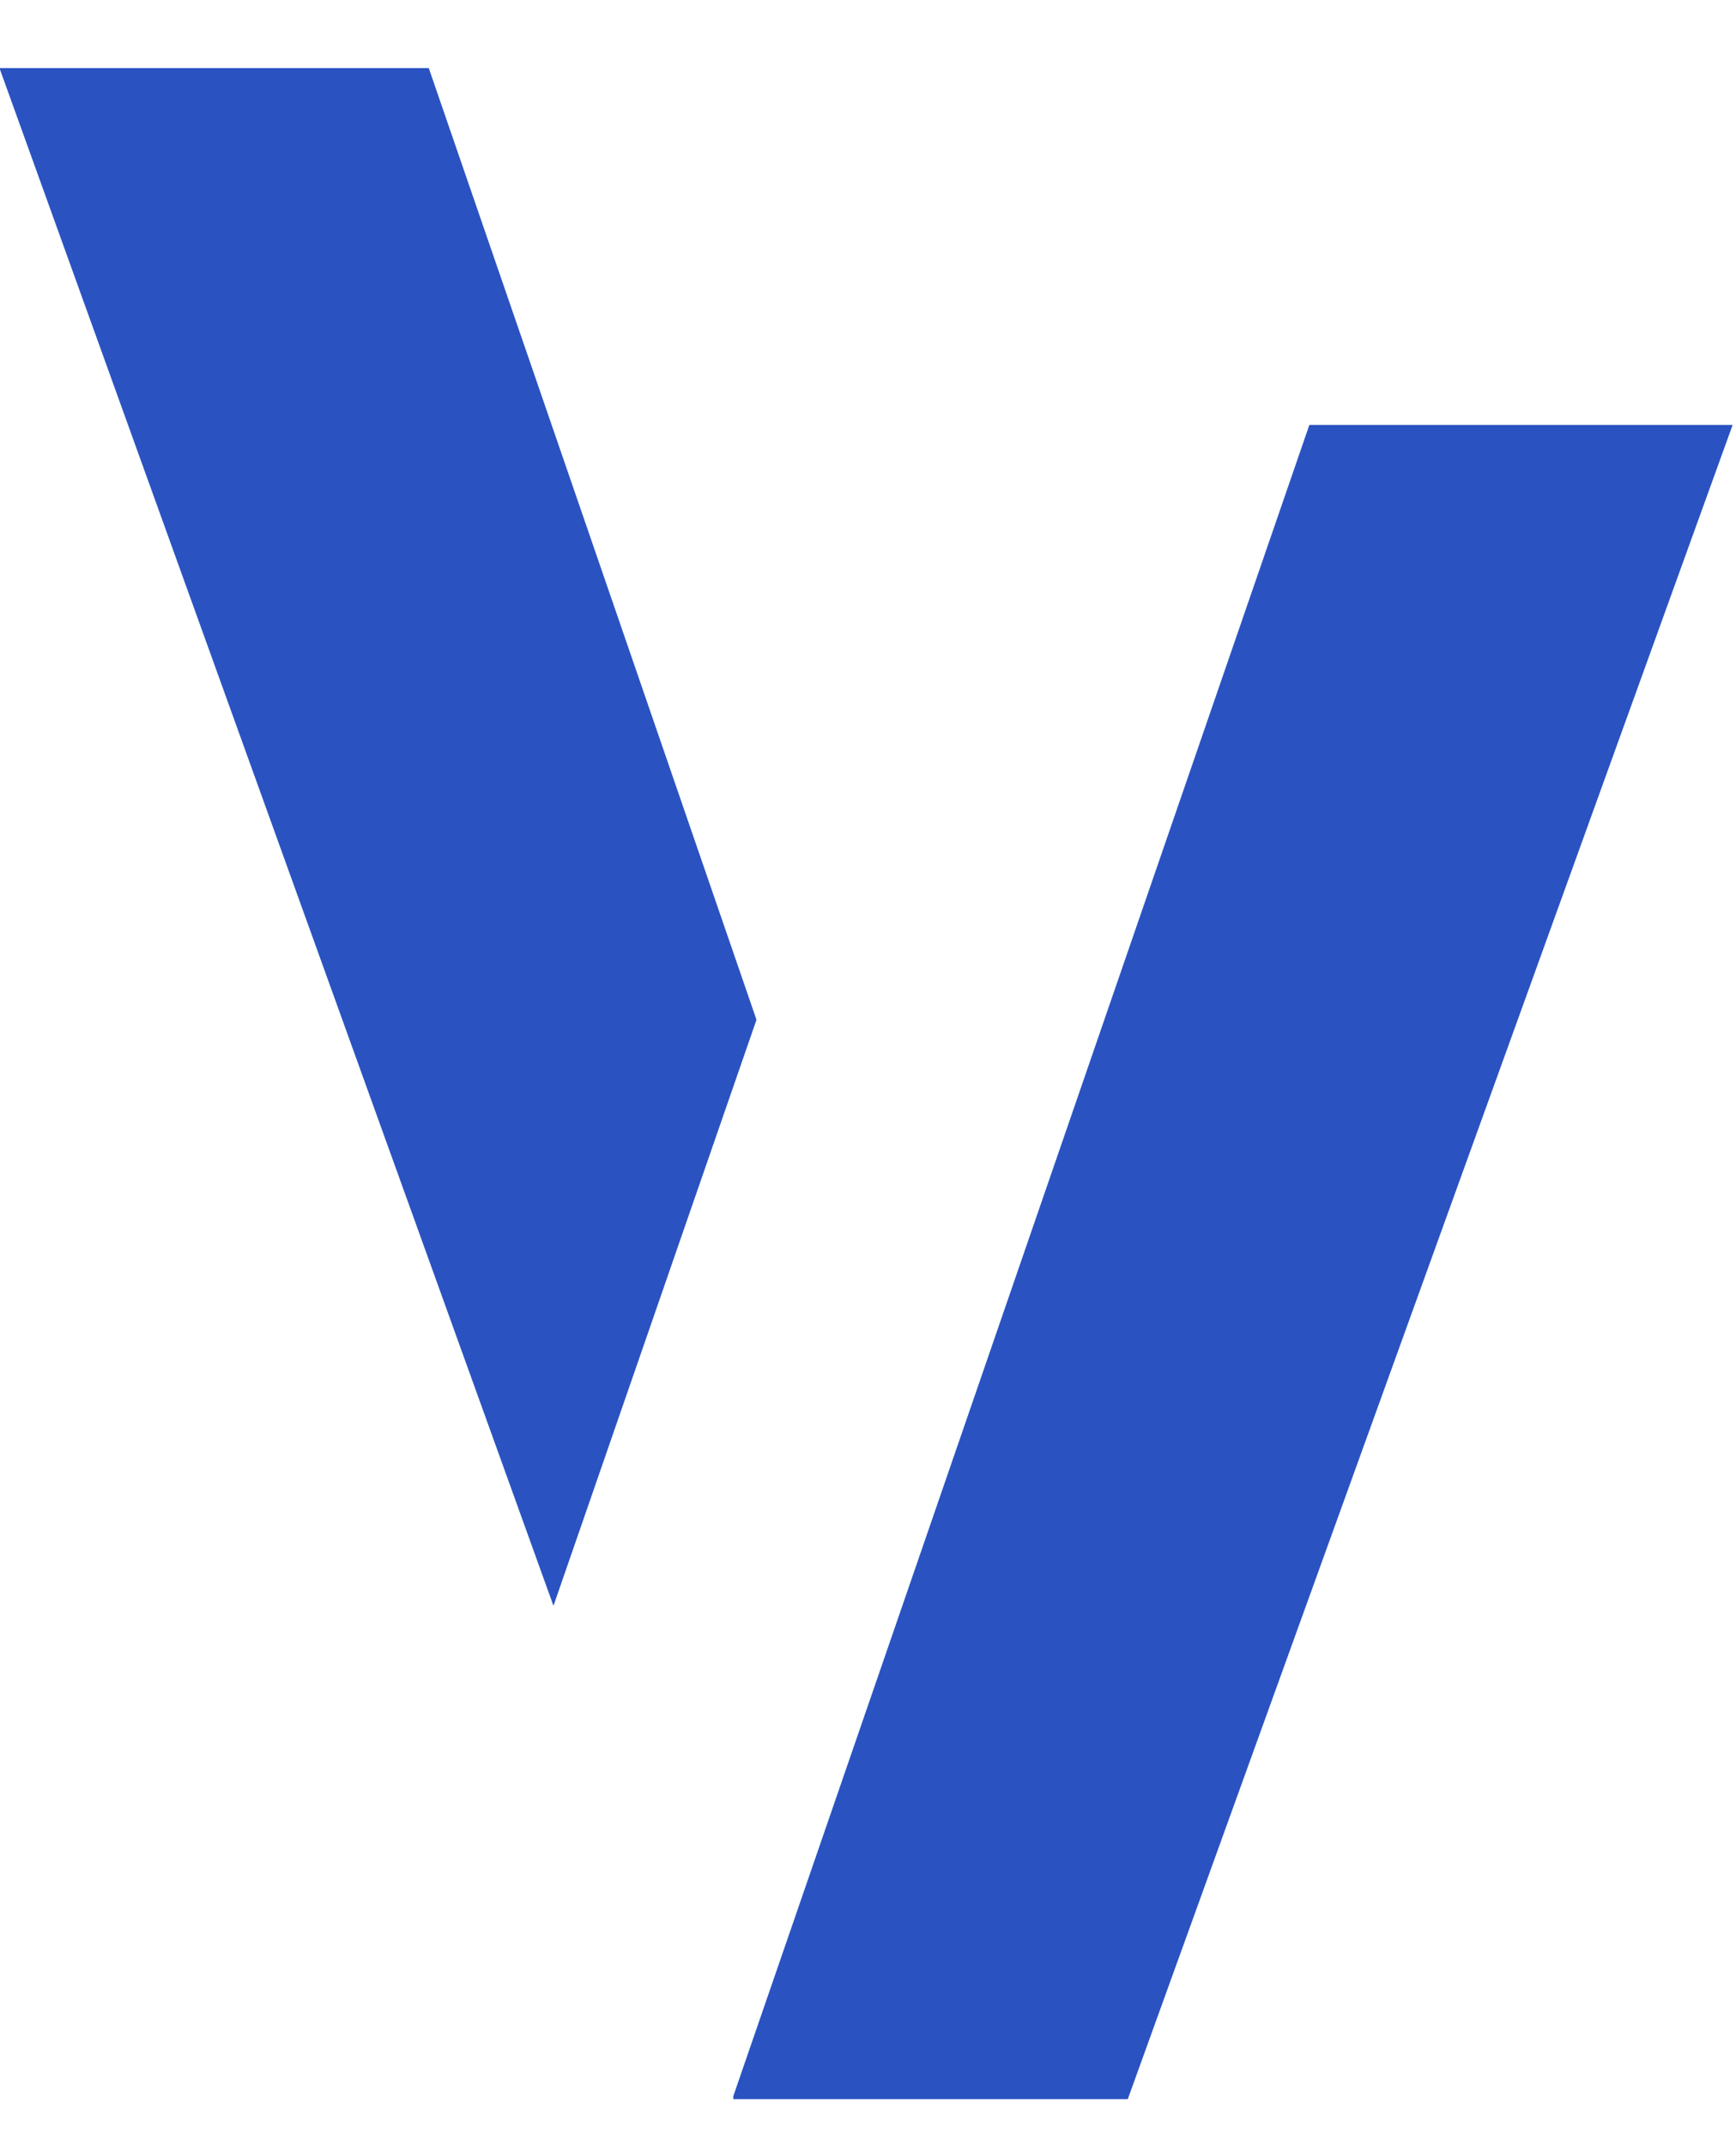 <?xml version="1.0" encoding="UTF-8"?>
<svg width="17px" height="21px" viewBox="0 0 17 21" version="1.1" xmlns="http://www.w3.org/2000/svg" xmlns:xlink="http://www.w3.org/1999/xlink">
    <!-- Generator: Sketch 52.6 (67491) - http://www.bohemiancoding.com/sketch -->
    <title>Combined Shape</title>
    <desc>Created with Sketch.</desc>
    <g id="Page-1" stroke="none" stroke-width="1" fill="none" fill-rule="evenodd">
        <g id="Artboard" transform="translate(-484, -204)" fill="#2A53C1" fill-rule="nonzero">
            <path d="M496.822,208.16 L500.967,208.16 L495.044,224.549 L491.181,224.549 L491.181,224.52 L496.822,208.16 Z M488.199,204.667 L491.408,213.983 L489.42,219.72 L483.995,204.667 L488.199,204.667 Z" id="Combined-Shape"></path>
        </g>
    </g>
</svg>